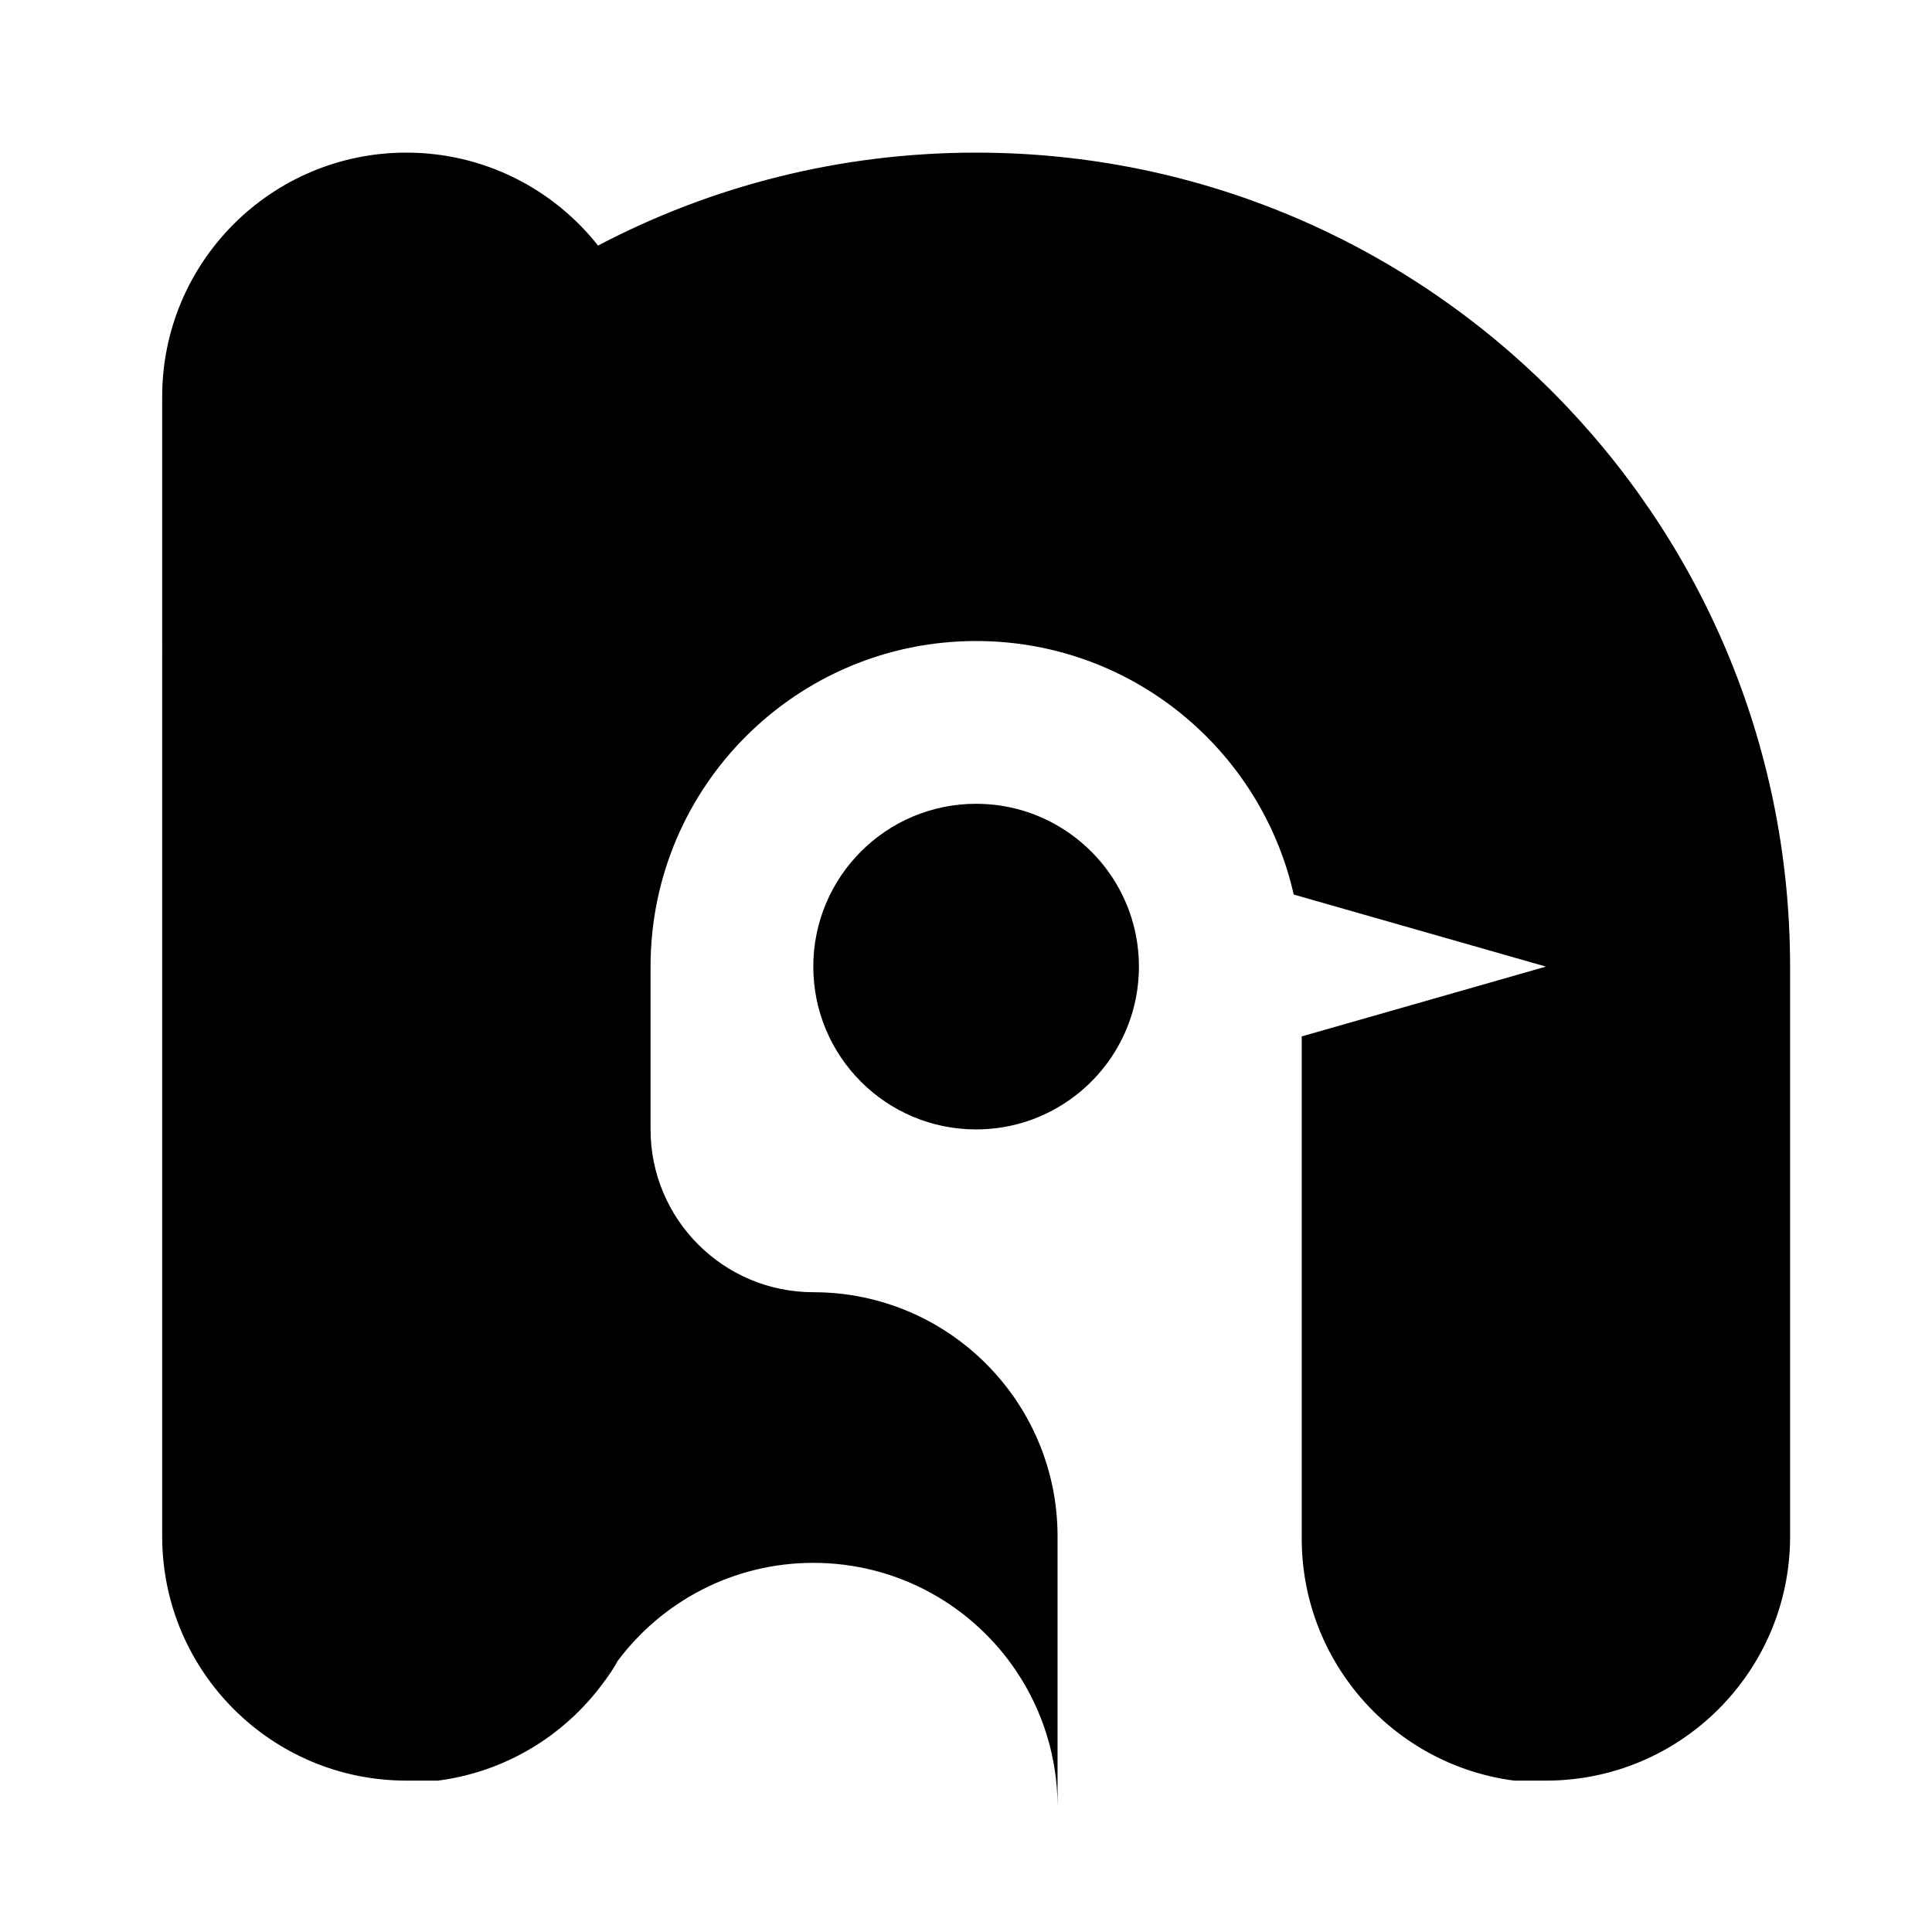 <?xml version="1.0" encoding="UTF-8" standalone="no"?>
<svg
   width="48"
   height="48"
   id="svg2942"
   sodipodi:version="0.32"
   inkscape:version="1.2.1 (9c6d41e410, 2022-07-14)"
   version="1.0"
   sodipodi:docname="xfce4_xicon1.svg"
   inkscape:output_extension="org.inkscape.output.svg.inkscape"
   xmlns:inkscape="http://www.inkscape.org/namespaces/inkscape"
   xmlns:sodipodi="http://sodipodi.sourceforge.net/DTD/sodipodi-0.dtd"
   xmlns="http://www.w3.org/2000/svg"
   xmlns:svg="http://www.w3.org/2000/svg"
   xmlns:rdf="http://www.w3.org/1999/02/22-rdf-syntax-ns#"
   xmlns:cc="http://creativecommons.org/ns#"
   xmlns:dc="http://purl.org/dc/elements/1.1/">
  <defs
     id="defs2944">
    <filter
       style="color-interpolation-filters:sRGB;"
       inkscape:label="Invert"
       id="filter2737"
       y="0"
       height="1">
      <feColorMatrix
         type="hueRotate"
         values="180"
         result="color1"
         id="feColorMatrix2733" />
      <feColorMatrix
         values="-1 0 0 0 1 0 -1 0 0 1 0 0 -1 0 1 -0.21 -0.72 -0.07 2 0 "
         result="color2"
         id="feColorMatrix2735" />
    </filter>
    <filter
       style="color-interpolation-filters:sRGB;"
       inkscape:label="Invert"
       id="filter2743"
       x="0"
       y="0"
       width="1"
       height="1">
      <feColorMatrix
         type="hueRotate"
         values="180"
         result="color1"
         id="feColorMatrix2739" />
      <feColorMatrix
         values="-1 0 0 0 1 0 -1 0 0 1 0 0 -1 0 1 -0.21 -0.72 -0.07 2 0 "
         result="color2"
         id="feColorMatrix2741" />
    </filter>
    <filter
       style="color-interpolation-filters:sRGB;"
       inkscape:label="Invert"
       id="filter2749"
       x="0"
       y="0"
       width="1"
       height="1">
      <feColorMatrix
         type="hueRotate"
         values="180"
         result="color1"
         id="feColorMatrix2745" />
      <feColorMatrix
         values="-1 0 0 0 1 0 -1 0 0 1 0 0 -1 0 1 -0.21 -0.72 -0.07 2 0 "
         result="color2"
         id="feColorMatrix2747" />
    </filter>
    <filter
       style="color-interpolation-filters:sRGB;"
       inkscape:label="Invert"
       id="filter2755"
       x="0"
       y="0"
       width="1"
       height="1">
      <feColorMatrix
         type="hueRotate"
         values="180"
         result="color1"
         id="feColorMatrix2751" />
      <feColorMatrix
         values="-1 0 0 0 1 0 -1 0 0 1 0 0 -1 0 1 -0.21 -0.72 -0.07 2 0 "
         result="color2"
         id="feColorMatrix2753" />
    </filter>
    <filter
       style="color-interpolation-filters:sRGB;"
       inkscape:label="Invert"
       id="filter2761"
       x="0"
       y="0"
       width="1"
       height="1">
      <feColorMatrix
         type="hueRotate"
         values="180"
         result="color1"
         id="feColorMatrix2757" />
      <feColorMatrix
         values="-1 0 0 0 1 0 -1 0 0 1 0 0 -1 0 1 -0.21 -0.72 -0.07 2 0 "
         result="color2"
         id="feColorMatrix2759" />
    </filter>
    <filter
       style="color-interpolation-filters:sRGB;"
       inkscape:label="Invert"
       id="filter2767"
       x="0"
       y="0"
       width="1"
       height="1">
      <feColorMatrix
         type="hueRotate"
         values="180"
         result="color1"
         id="feColorMatrix2763" />
      <feColorMatrix
         values="-1 0 0 0 1 0 -1 0 0 1 0 0 -1 0 1 -0.21 -0.72 -0.07 2 0 "
         result="color2"
         id="feColorMatrix2765" />
    </filter>
  </defs>
  <sodipodi:namedview
     id="base"
     pagecolor="#ffffff"
     bordercolor="#666666"
     borderopacity="1.0"
     gridtolerance="10000"
     guidetolerance="10"
     objecttolerance="10"
     inkscape:pageopacity="0.0"
     inkscape:pageshadow="2"
     inkscape:zoom="10.556063"
     inkscape:cx="36.945592"
     inkscape:cy="54.423699"
     inkscape:document-units="px"
     inkscape:current-layer="layer1"
     width="128px"
     height="128px"
     inkscape:window-width="1499"
     inkscape:window-height="1236"
     inkscape:window-x="4334"
     inkscape:window-y="96"
     showgrid="false"
     inkscape:document-rotation="0"
     inkscape:window-maximized="0"
     inkscape:showpageshadow="2"
     inkscape:pagecheckerboard="0"
     inkscape:deskcolor="#d1d1d1" />
  <g
     inkscape:label="Layer 1"
     inkscape:groupmode="layer"
     id="layer1">
    <path
       d="m 28.296,24.015 c 0,1.449 -0.762,2.72 -1.908,3.434 -0.62,0.387 -1.352,0.611 -2.137,0.611 -2.234,0 -4.045,-1.811 -4.045,-4.045 0,-2.234 1.811,-4.045 4.045,-4.045 0.785,0 1.517,0.223 2.137,0.611 1.146,0.714 1.908,1.985 1.908,3.434 z"
       id="path1719"
       style="stroke-width:0.051;filter:url(#filter2767)" />
    <path
       d="m 15.342,41.27 c -0.056,0.096 -0.113,0.189 -0.174,0.281 -0.065,0.099 -0.134,0.197 -0.205,0.293 0.061,-0.106 0.126,-0.209 0.194,-0.31 0.06,-0.09 0.122,-0.178 0.186,-0.264 z"
       id="path1721"
       style="stroke-width:0.051;filter:url(#filter2761)" />
    <path
       d="m 15.342,41.27 c -0.056,0.096 -0.113,0.189 -0.174,0.281 -0.005,-0.005 -0.008,-0.013 -0.013,-0.018 0.06,-0.09 0.122,-0.178 0.186,-0.264 z"
       id="path1723"
       style="stroke-width:0.051;filter:url(#filter2755)" />
    <path
       d="m 15.342,41.27 c -0.056,0.096 -0.113,0.189 -0.174,0.281 -0.065,0.099 -0.134,0.197 -0.205,0.293 0.061,-0.106 0.126,-0.209 0.194,-0.31 0.06,-0.09 0.122,-0.178 0.186,-0.264 z"
       id="path1725"
       style="stroke-width:0.051;filter:url(#filter2749)" />
    <path
       d="m 44.475,24.015 v 14.156 c 0,0.008 0,0.018 -5.58e-4,0.026 -0.013,3.339 -2.725,6.042 -6.066,6.042 H 37.621 C 34.642,43.853 32.341,41.306 32.341,38.222 V 25.749 l 6.067,-1.734 -6.266,-1.79 c -0.815,-3.606 -4.038,-6.299 -7.89,-6.299 -4.468,0 -8.089,3.621 -8.089,8.089 v 4.045 c 0,2.234 1.811,4.045 4.045,4.045 3.35,0 6.067,2.716 6.067,6.067 v 6.724 c 0,-1.244 -0.374,-2.4 -1.016,-3.362 -1.087,-1.631 -2.943,-2.705 -5.051,-2.705 -1.991,0 -3.759,0.959 -4.865,2.441 -0.064,0.086 -0.126,0.174 -0.186,0.264 -0.068,0.101 -0.132,0.204 -0.194,0.31 -0.957,1.285 -2.412,2.179 -4.08,2.395 h -0.787 c -3.342,0 -6.053,-2.703 -6.066,-6.042 -6.272e-4,-0.008 -6.272e-4,-0.018 -6.272e-4,-0.026 V 9.859 C 4.028,6.508 6.744,3.792 10.095,3.792 c 1.931,0 3.652,0.902 4.763,2.309 2.807,-1.475 6.003,-2.309 9.393,-2.309 11.169,0 20.223,9.054 20.223,20.223 z"
       id="path1727"
       style="stroke-width:0.051;filter:url(#filter2743)" />
    <line
       fill="none"
       x1="26.274"
       y1="45.031"
       x2="26.274"
       y2="44.896"
       id="line1729"
       style="stroke-width:0.051;filter:url(#filter2737)" />
  </g>
</svg>
